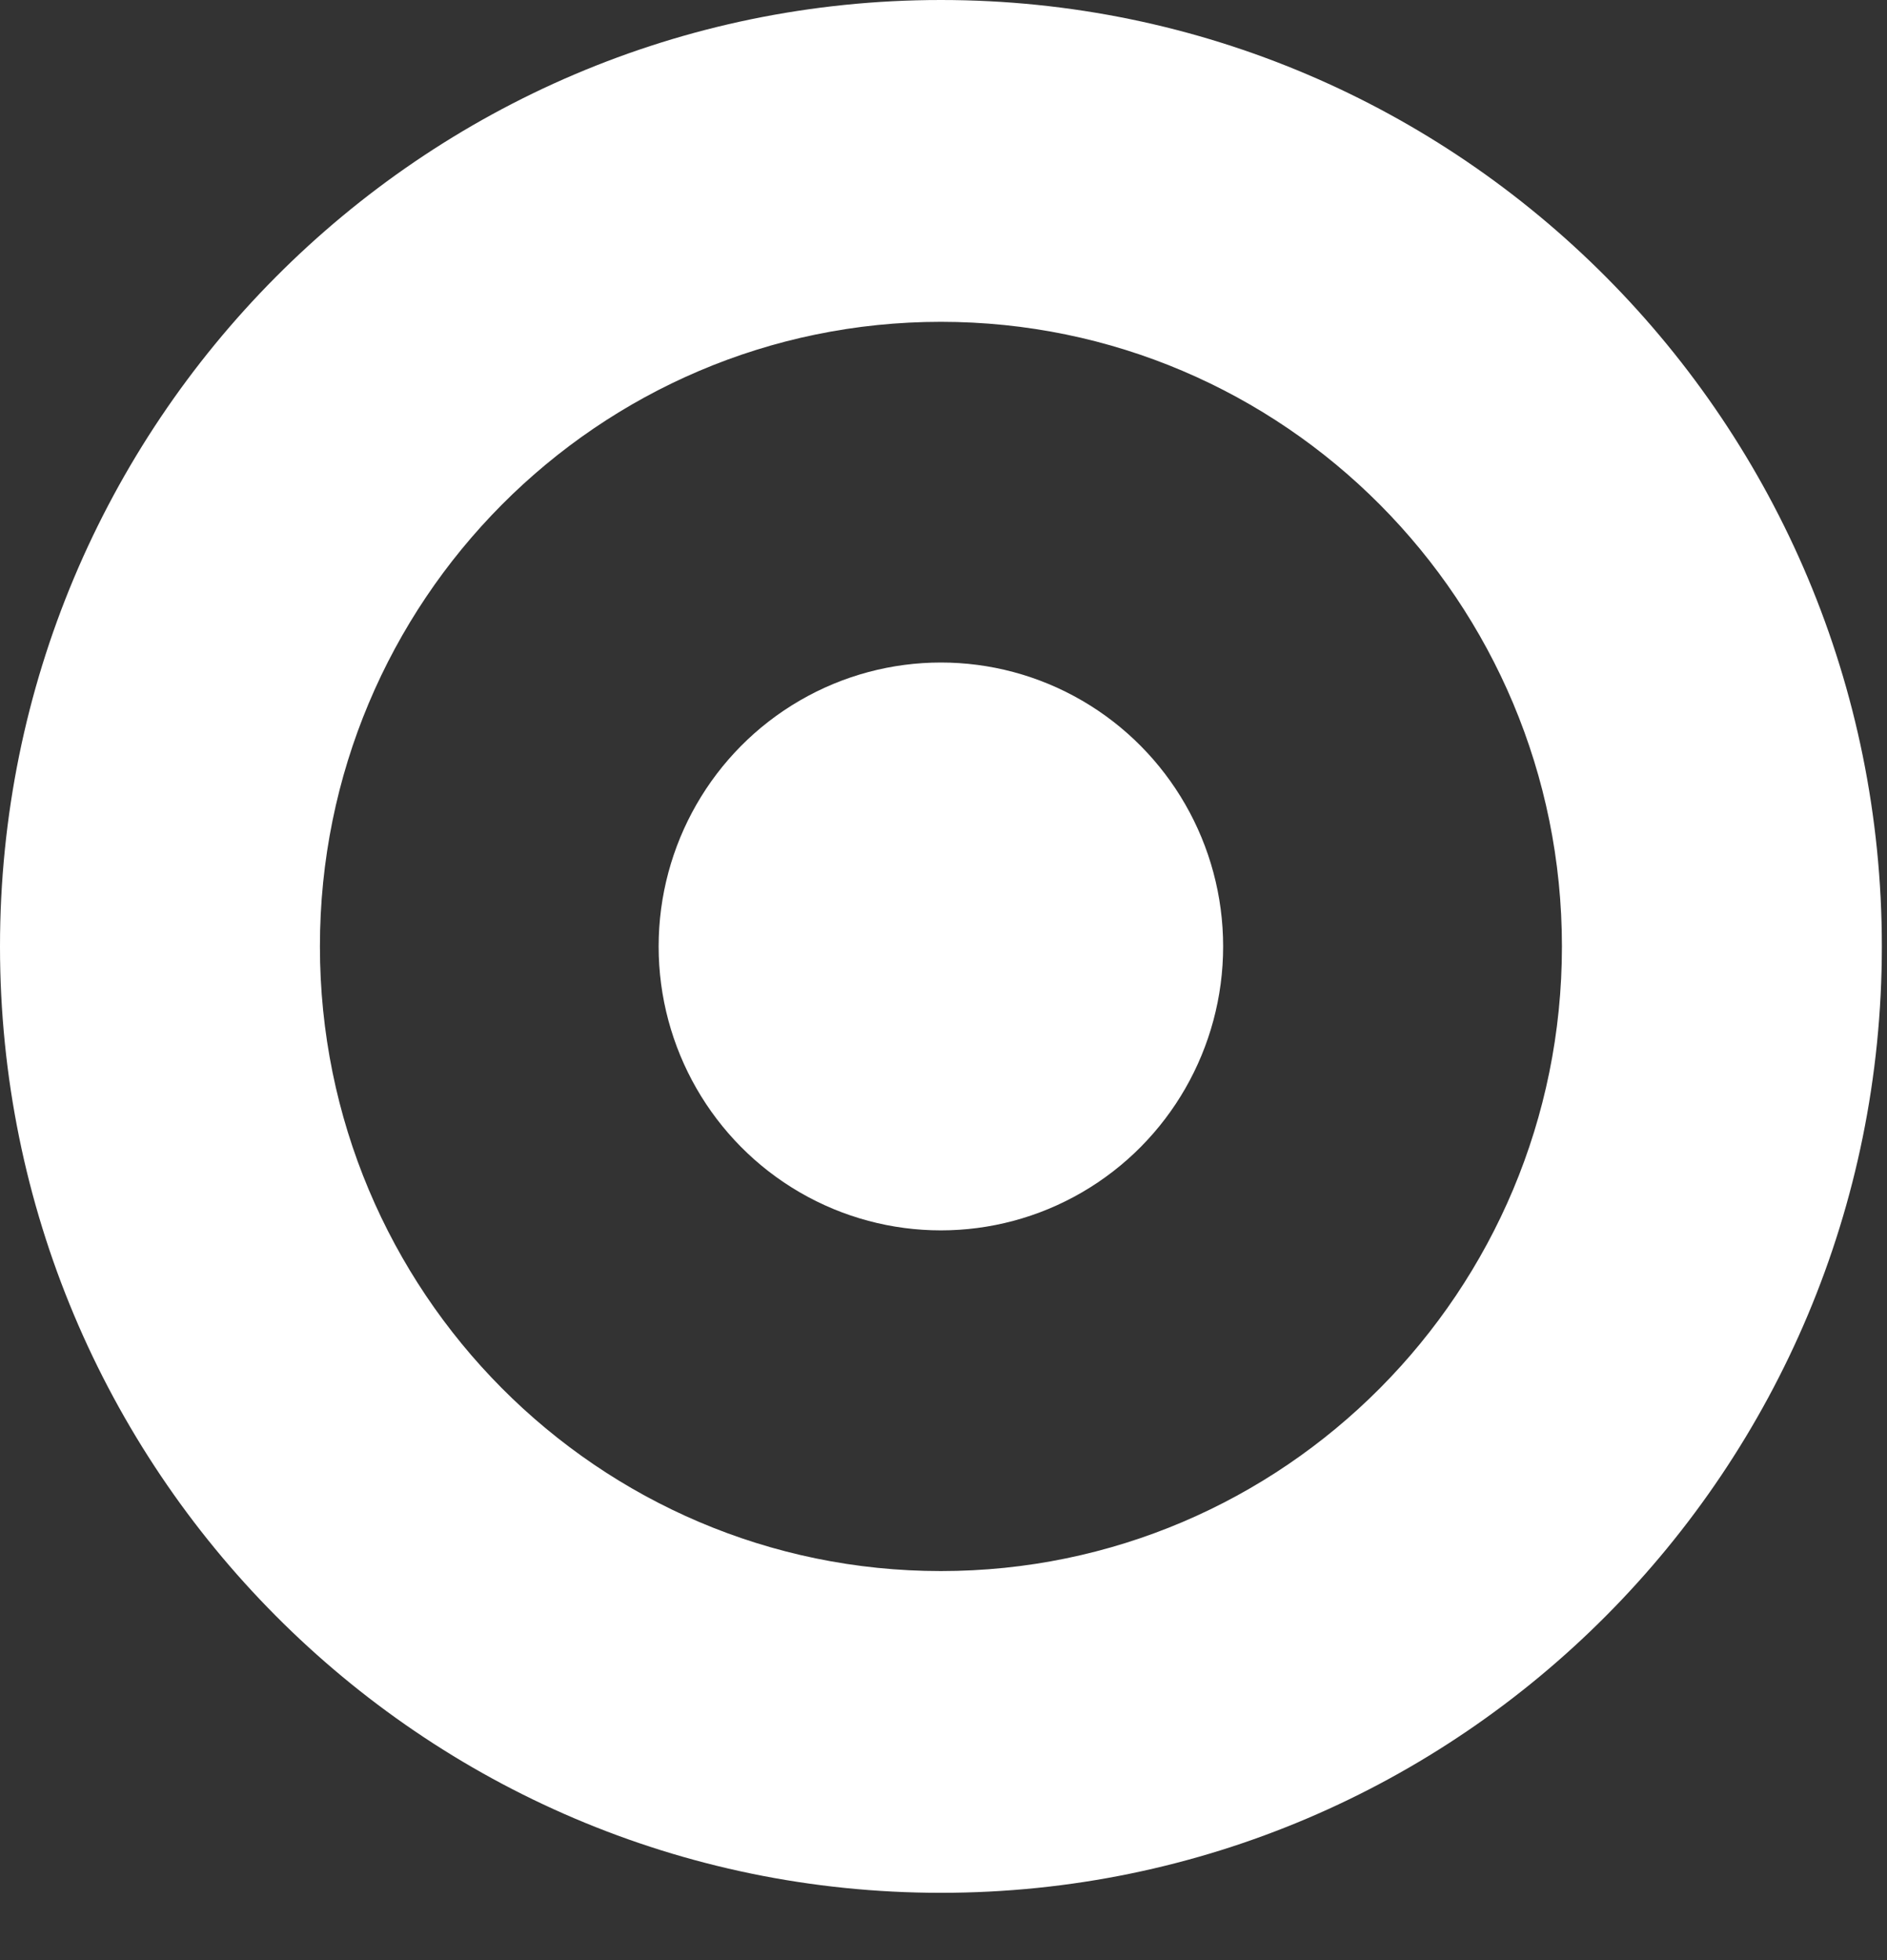 <svg width="26" height="27" viewBox="0 0 26 27" fill="none" xmlns="http://www.w3.org/2000/svg">
<rect x="0" y="0" width="26" height="27" fill="#333333" stroke="none"/>
<path fill-rule="evenodd" clip-rule="evenodd" d="M12.964 26.073C20.124 26.073 25.929 20.237 25.929 13.037C25.929 5.837 20.124 0 12.964 0C5.804 0 0 5.837 0 13.037C0 20.237 5.804 26.073 12.964 26.073ZM12.964 21.641C17.69 21.641 21.521 17.789 21.521 13.037C21.521 8.285 17.69 4.433 12.964 4.433C8.238 4.433 4.408 8.285 4.408 13.037C4.408 17.789 8.238 21.641 12.964 21.641Z" fill="white"/>
<ellipse cx="12.964" cy="13.037" rx="3.889" ry="3.911" fill="white"/>
</svg>
